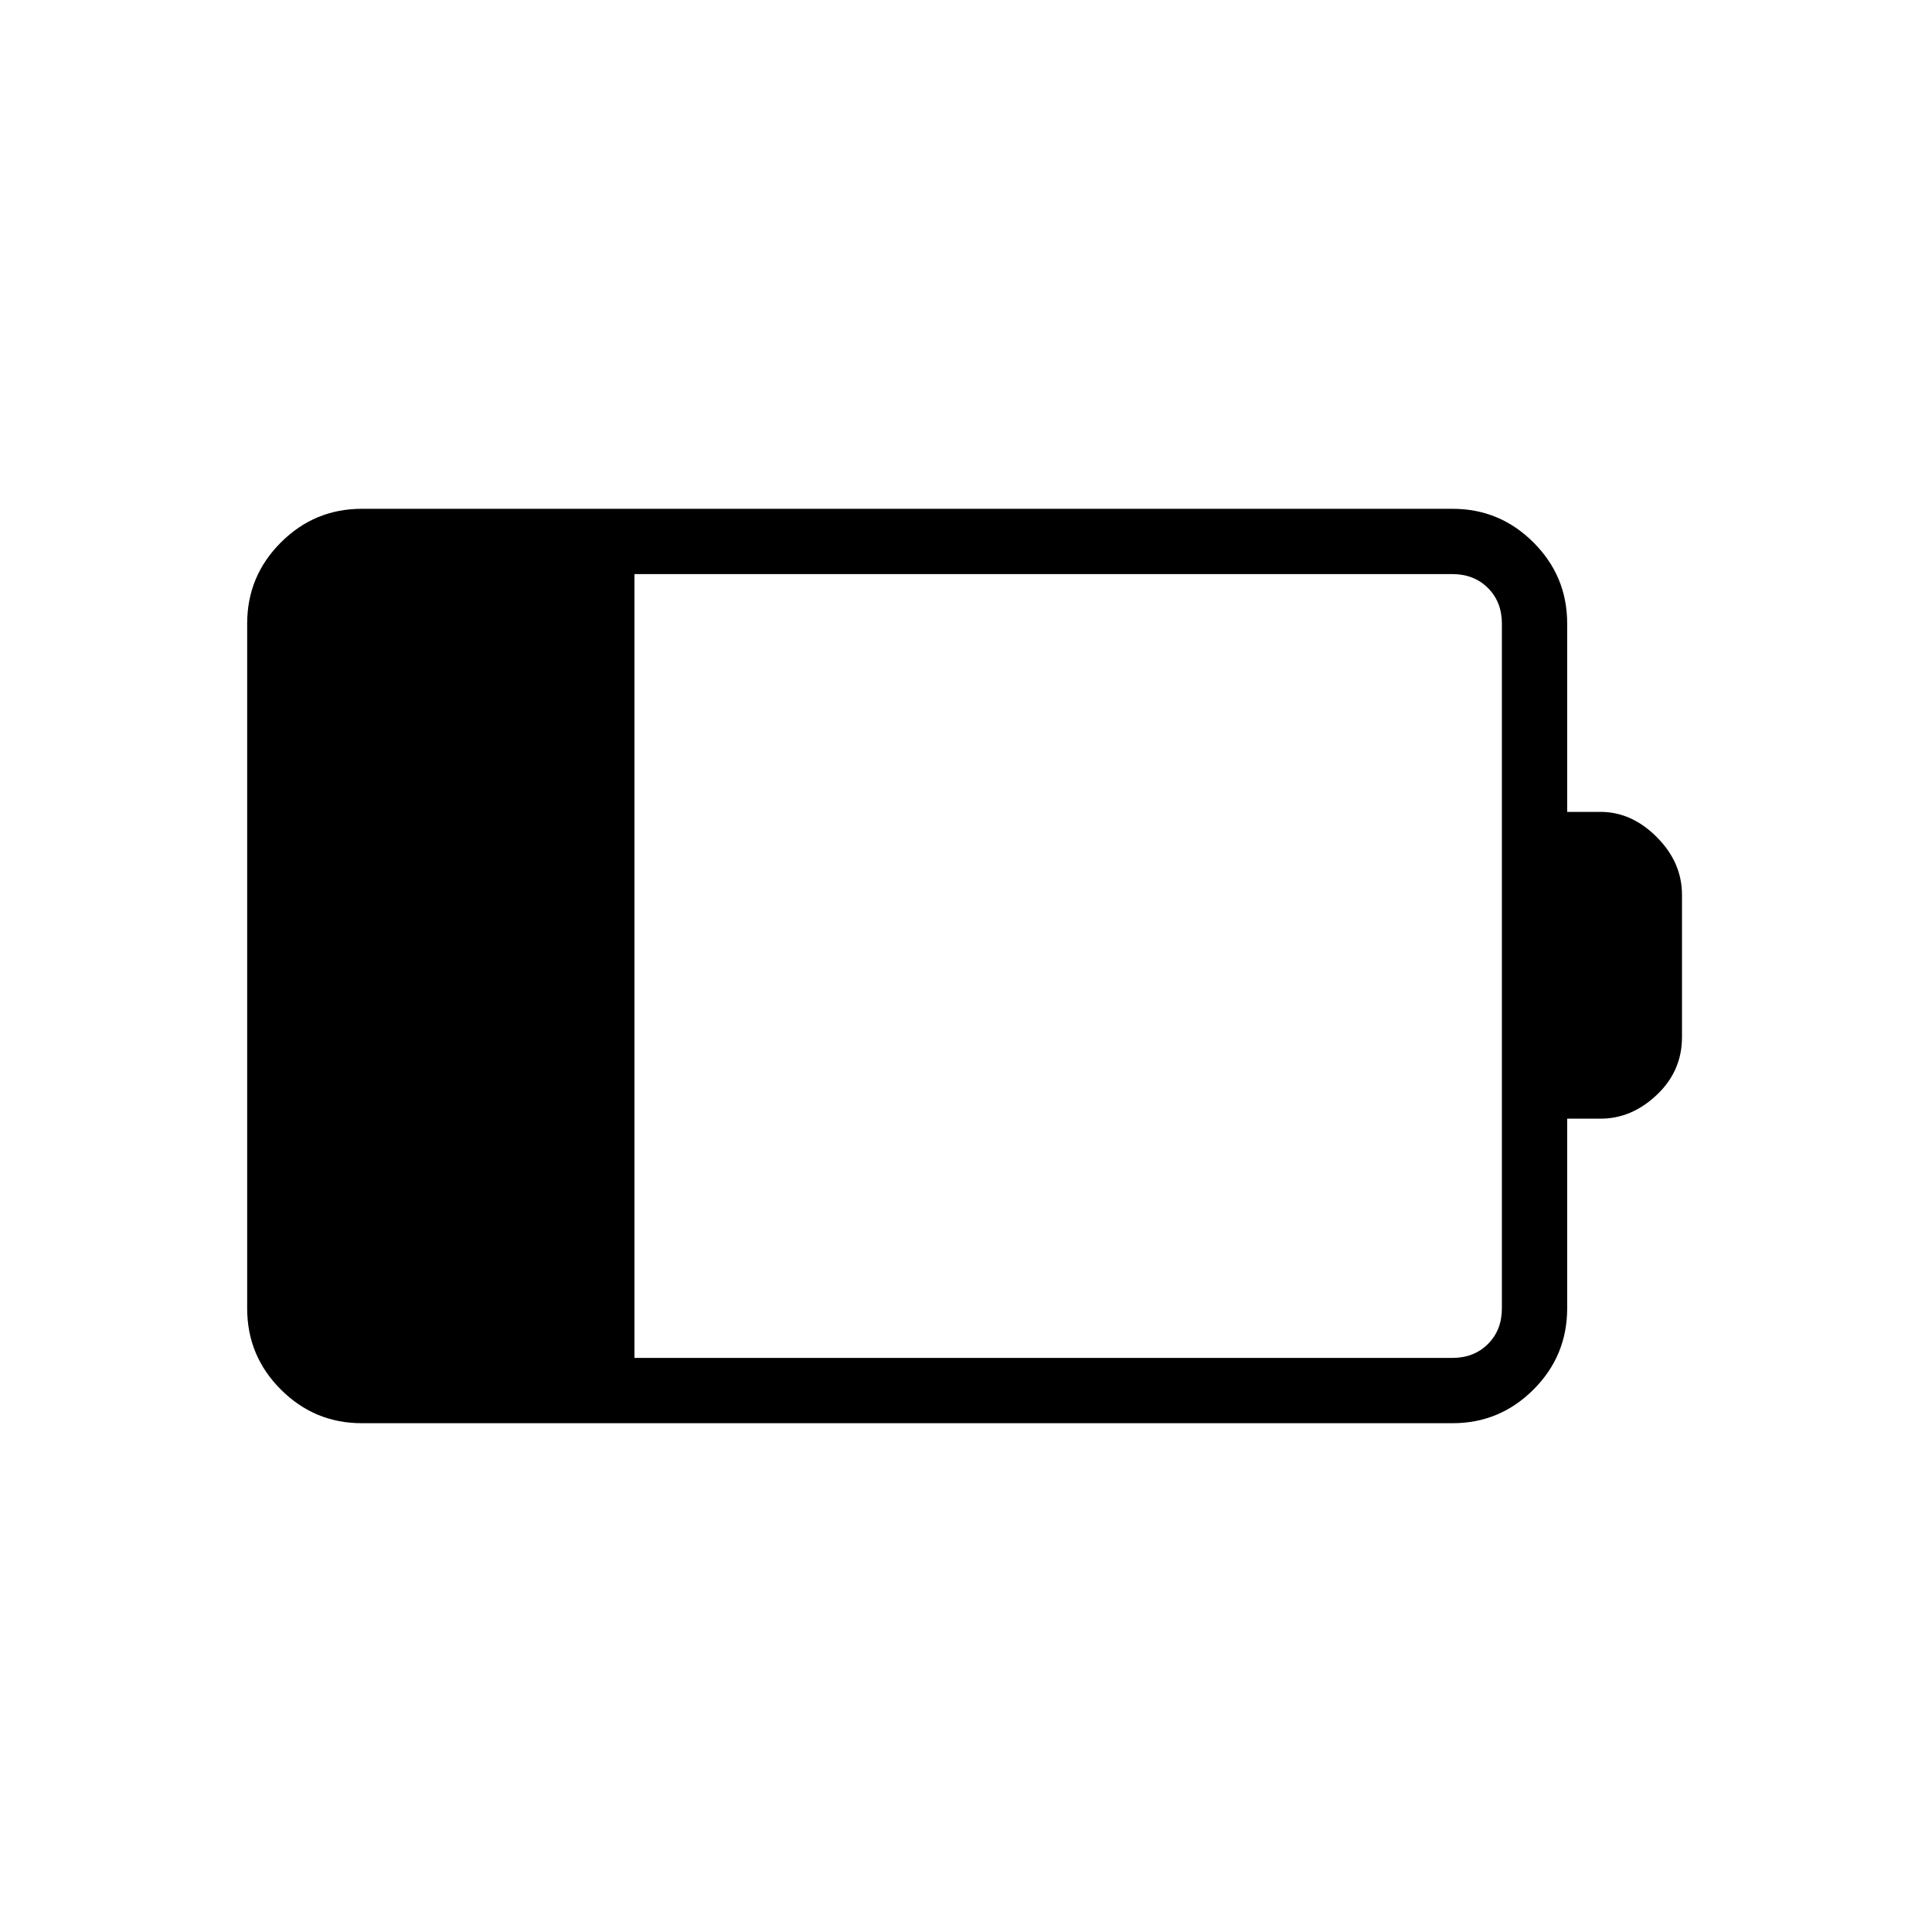 <svg xmlns="http://www.w3.org/2000/svg" height="40" viewBox="0 -960 960 960" width="40"><path d="M315.26-285.26h406.41q10.77 0 17.69-6.92 6.92-6.92 6.92-17.69v-340.26q0-10.77-6.92-17.69-6.92-6.92-17.69-6.92H315.26v389.48Zm-135.53 32.44q-23.45 0-40.18-16.73t-16.73-40.28v-340.34q0-23.55 16.73-40.28t40.18-16.73h542.08q23.44 0 40.18 16.73 16.73 16.73 16.73 40.25v93.62h16.58q15.47 0 27.97 12.55 12.5 12.55 12.5 28.65v70.76q0 16.8-12.5 28.64t-27.97 11.84h-16.58v94.24q0 23.62-16.73 40.35-16.74 16.73-40.18 16.73H179.73Z"/></svg>